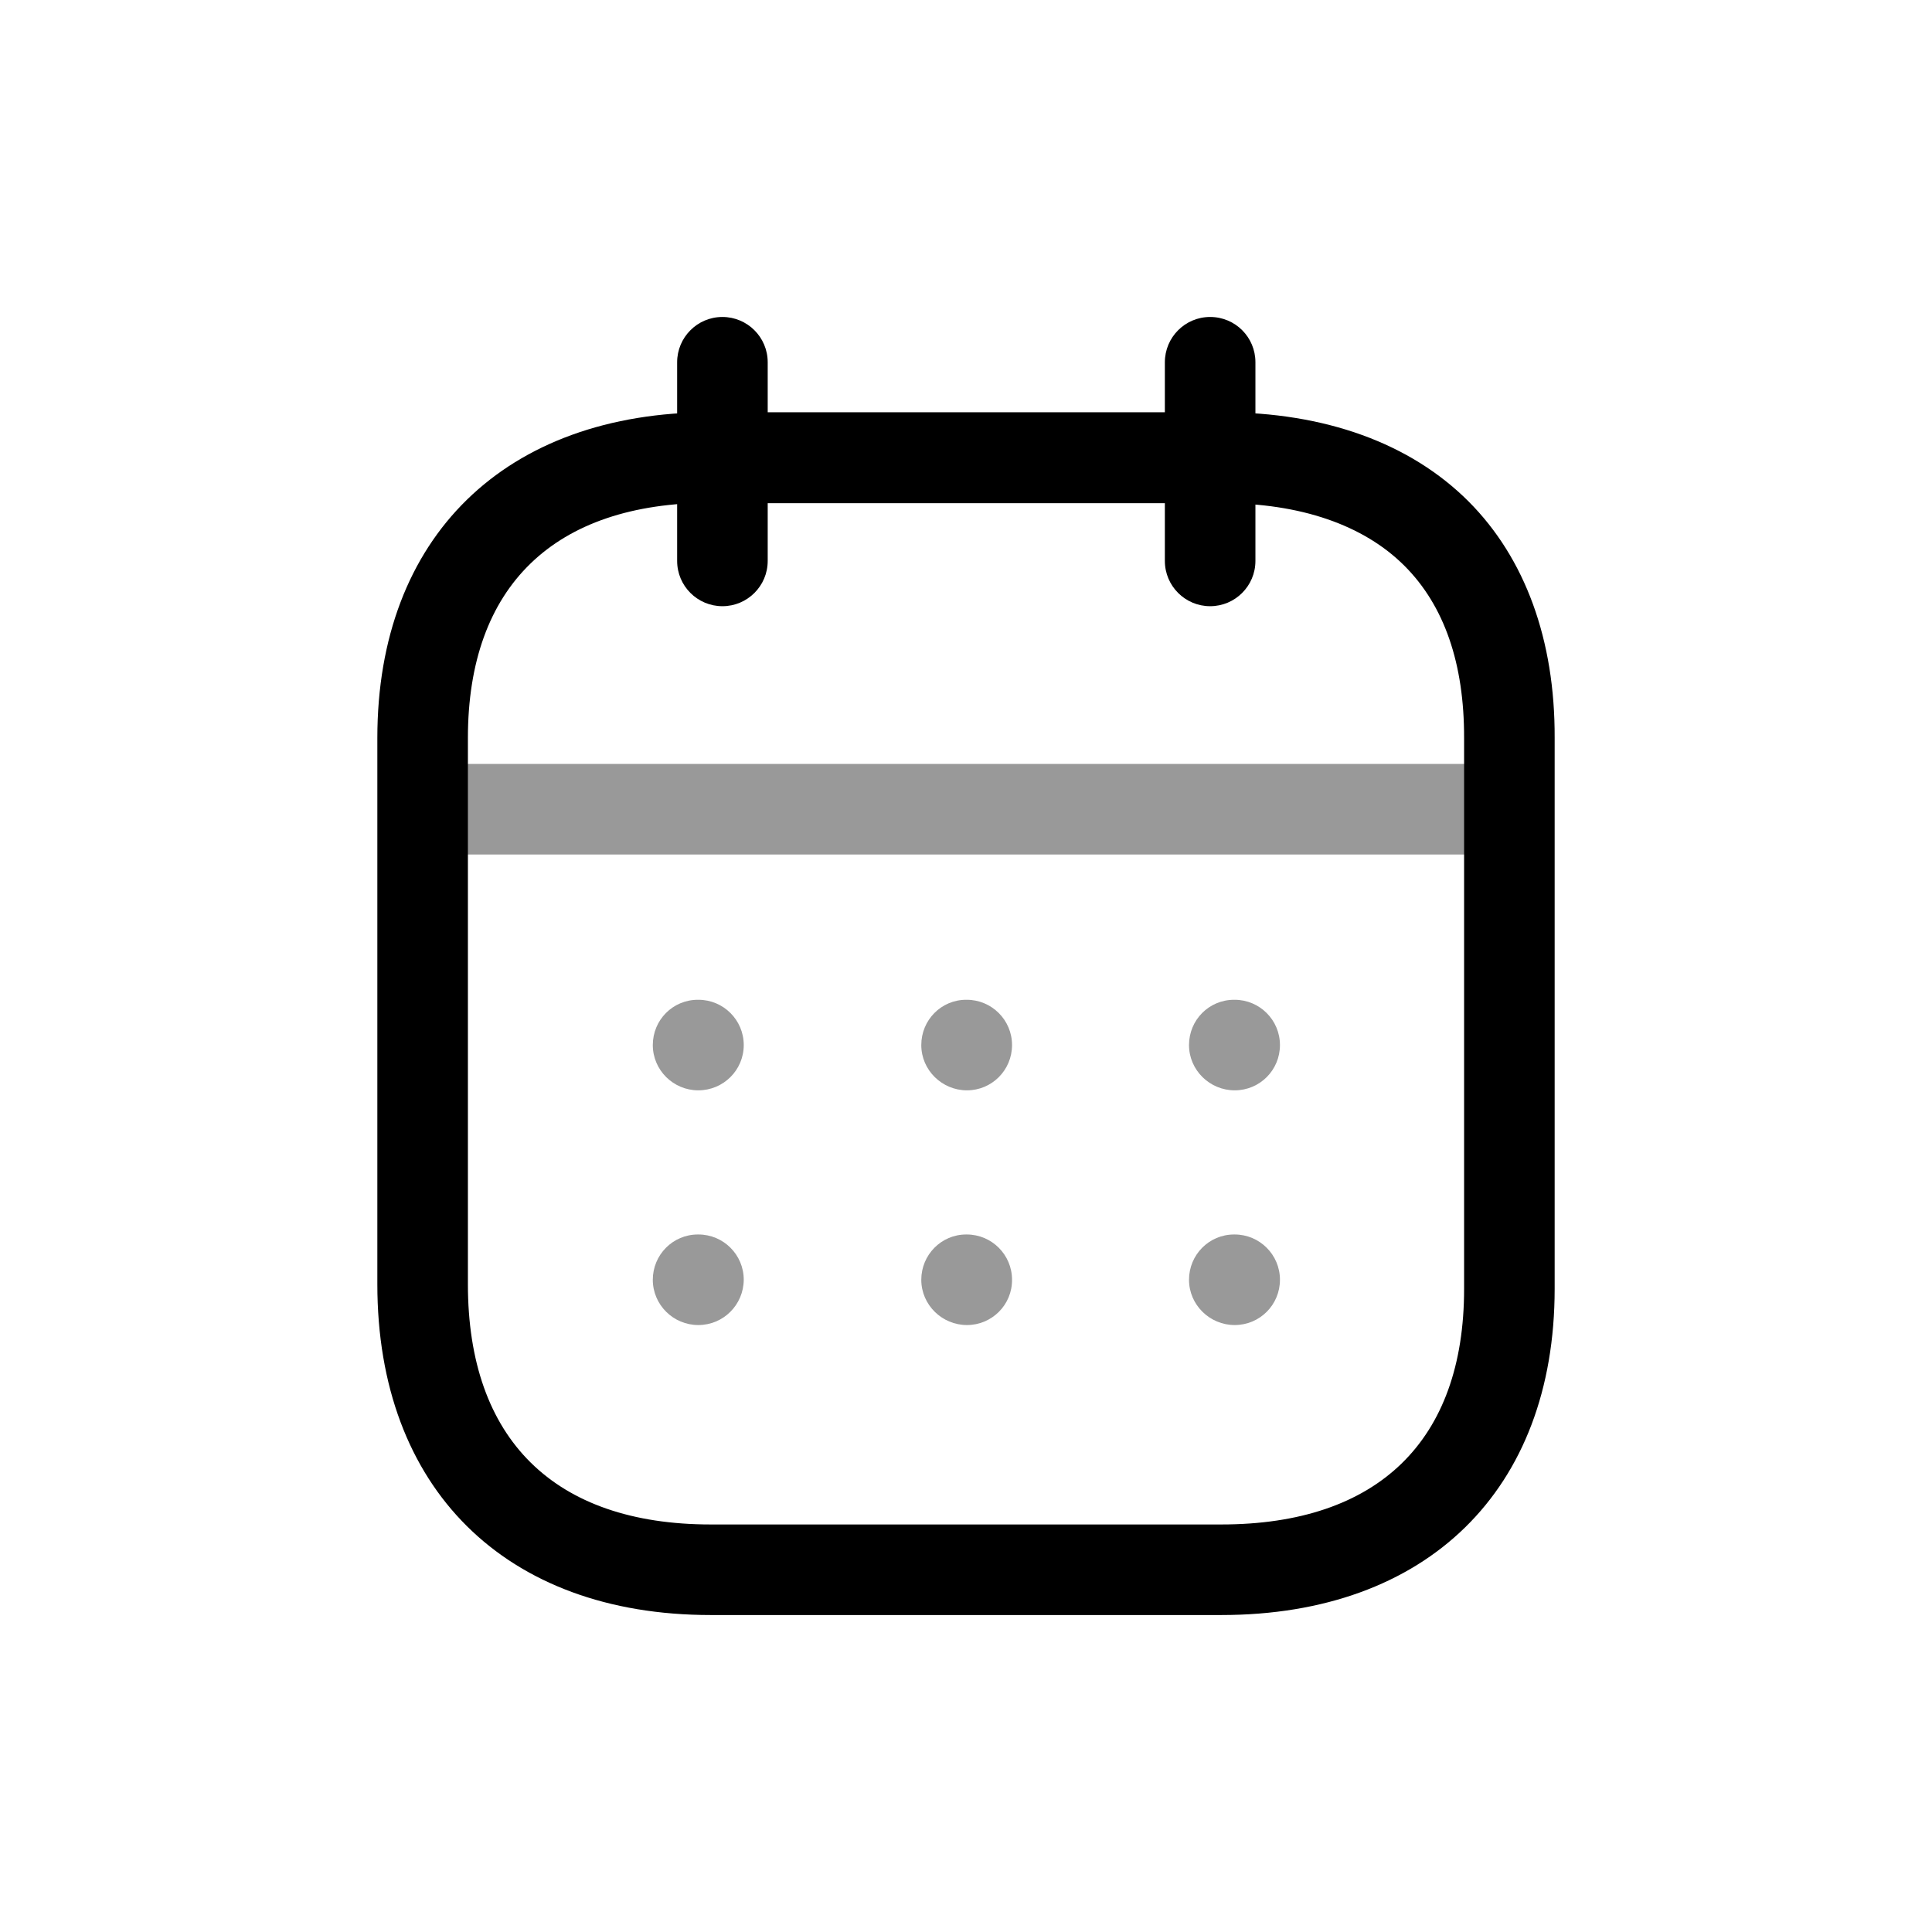 <?xml version="1.0" standalone="no"?><!DOCTYPE svg PUBLIC "-//W3C//DTD SVG 1.1//EN" "http://www.w3.org/Graphics/SVG/1.1/DTD/svg11.dtd"><svg t="1635759565214" class="icon" viewBox="0 0 1024 1024" version="1.1" xmlns="http://www.w3.org/2000/svg" p-id="3902" width="128" height="128" xmlns:xlink="http://www.w3.org/1999/xlink"><defs><style type="text/css"></style></defs><path d="M797.3 452.9H227c-13.2 0-24-10.7-24-24s10.7-24 24-24h570.3c13.2 0 24 10.7 24 24s-10.7 24-24 24z" opacity=".4" p-id="3903"></path><path d="M654.4 702.3c-13.2 0-24.2-10.7-24.2-24 0-13.2 10.6-24 23.9-24h0.3c13.2 0 24 10.7 24 24s-10.7 24-24 24z m-141.9 0c-13.2 0-24.2-10.7-24.2-24 0-13.2 10.6-24 23.8-24h0.3c13.2 0 24 10.7 24 24 0.1 13.3-10.7 24-23.9 24z m-142.4 0c-13.2 0-24.1-10.7-24.1-24 0-13.2 10.6-24 23.9-24h0.3c13.2 0 24 10.7 24 24-0.1 13.3-10.8 24-24.1 24z m284.3-124.4c-13.2 0-24.2-10.7-24.2-24s10.6-24 23.9-24h0.3c13.2 0 24 10.7 24 24s-10.7 24-24 24z m-141.9 0c-13.2 0-24.2-10.7-24.2-24s10.6-24 23.8-24h0.3c13.2 0 24 10.7 24 24s-10.7 24-23.9 24z m-142.4 0c-13.2 0-24.1-10.7-24.1-24s10.6-24 23.9-24h0.3c13.2 0 24 10.7 24 24s-10.8 24-24.1 24z" opacity=".4" p-id="3904"></path><path d="M641.4 321.3c-13.2 0-24-10.7-24-24V192c0-13.2 10.7-24 24-24s24 10.7 24 24v105.3c0 13.3-10.8 24-24 24zM382.9 321.3c-13.2 0-24-10.7-24-24V192c0-13.2 10.7-24 24-24 13.2 0 24 10.7 24 24v105.3c0 13.3-10.8 24-24 24z" p-id="3905"></path><path d="M647.3 856H376.7c-109 0-176.7-67.2-176.7-175.3V391.1c0-106.5 67.7-172.6 176.7-172.6h270.9c54.7 0 99.9 16.4 130.8 47.3 30 30.1 45.8 73.4 45.6 125.3v292C824 789.8 756.3 856 647.3 856zM376.7 266.5c-83 0-128.7 44.2-128.7 124.6v289.6c0 82.1 45.7 127.3 128.7 127.3h270.6c83 0 128.7-44.3 128.7-124.8v-292c0.1-39.5-10.5-70.2-31.6-91.3-21.7-21.7-55.2-33.2-96.8-33.2H376.7z" p-id="3906"></path></svg>